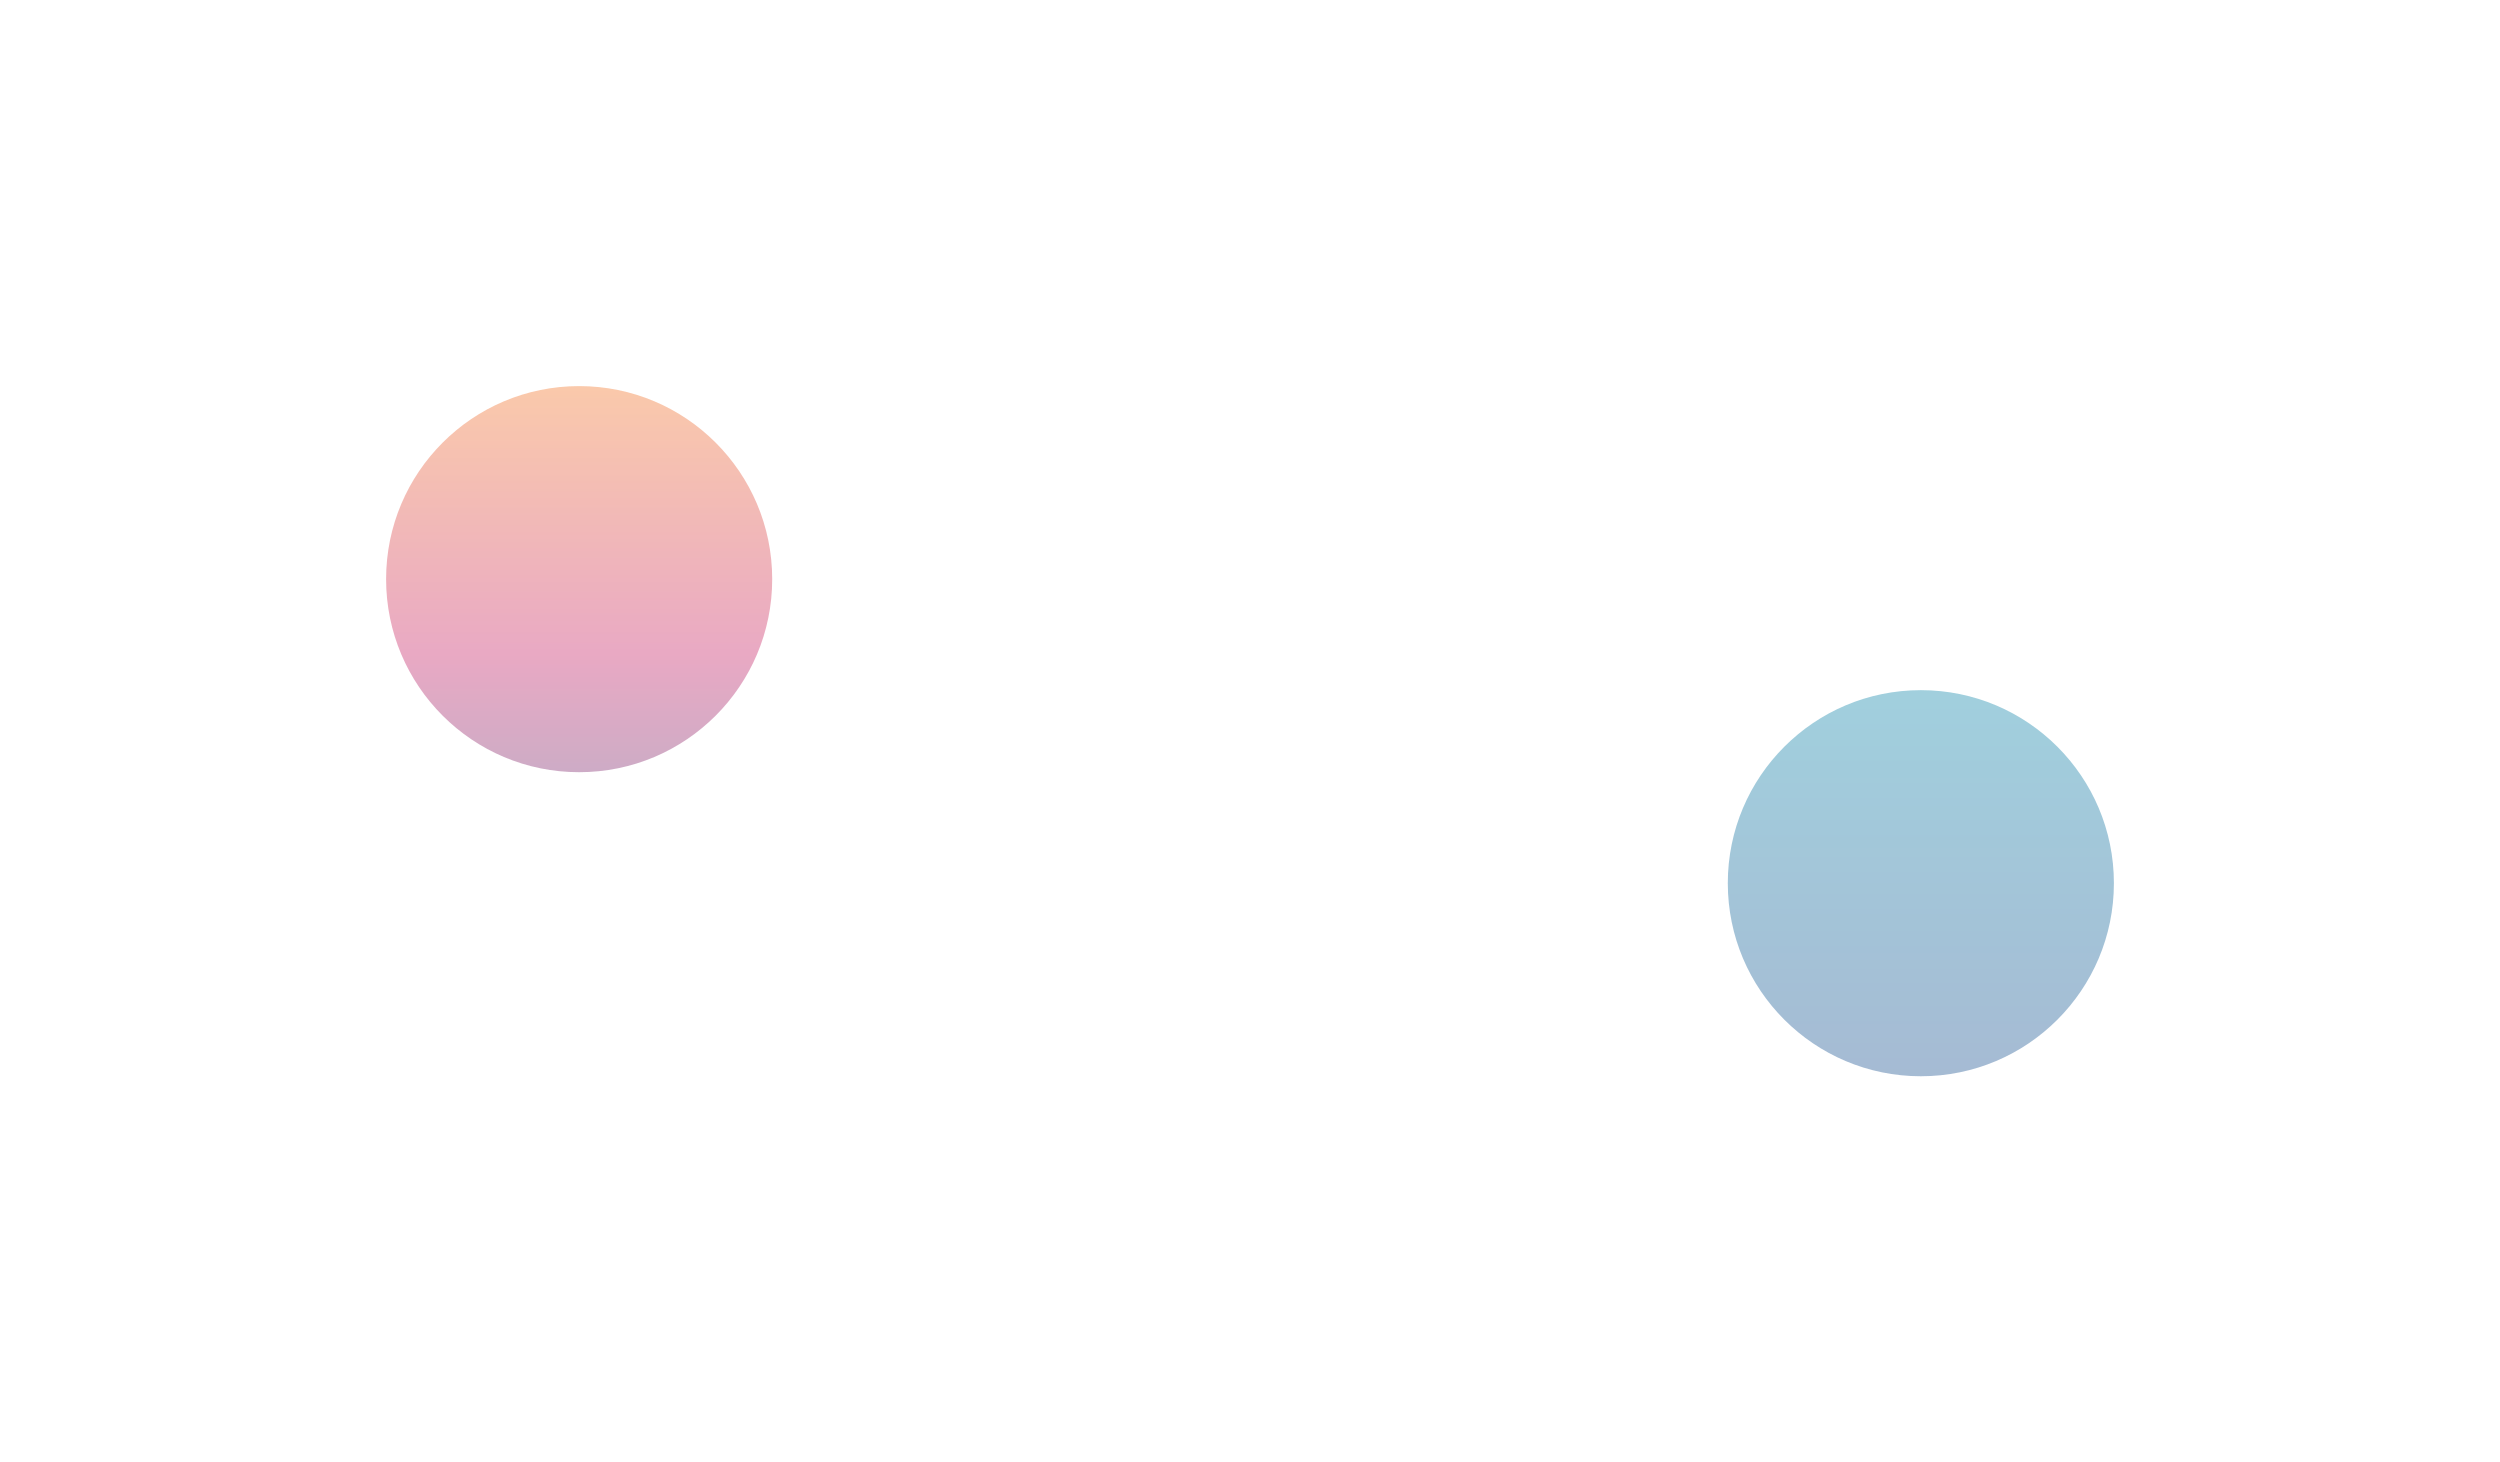 <svg width="2590" height="1515" viewBox="0 0 2590 1515" fill="none" xmlns="http://www.w3.org/2000/svg">
<g opacity="0.4" filter="url(#filter0_f_190_326)">
<circle cx="1990" cy="915" r="200" fill="url(#paint0_linear_190_326)"/>
</g>
<g opacity="0.4" filter="url(#filter1_f_190_326)">
<circle cx="600" cy="600" r="200" fill="url(#paint1_linear_190_326)"/>
</g>
<defs>
<filter id="filter0_f_190_326" x="1390" y="315" width="1200" height="1200" filterUnits="userSpaceOnUse" color-interpolation-filters="sRGB">
<feFlood flood-opacity="0" result="BackgroundImageFix"/>
<feBlend mode="normal" in="SourceGraphic" in2="BackgroundImageFix" result="shape"/>
<feGaussianBlur stdDeviation="200" result="effect1_foregroundBlur_190_326"/>
</filter>
<filter id="filter1_f_190_326" x="0" y="0" width="1200" height="1200" filterUnits="userSpaceOnUse" color-interpolation-filters="sRGB">
<feFlood flood-opacity="0" result="BackgroundImageFix"/>
<feBlend mode="normal" in="SourceGraphic" in2="BackgroundImageFix" result="shape"/>
<feGaussianBlur stdDeviation="200" result="effect1_foregroundBlur_190_326"/>
</filter>
<linearGradient id="paint0_linear_190_326" x1="1990" y1="715" x2="1990" y2="1115" gradientUnits="userSpaceOnUse">
<stop stop-color="#1388AB"/>
<stop offset="1" stop-color="#1E5492"/>
</linearGradient>
<linearGradient id="paint1_linear_190_326" x1="600" y1="400" x2="600" y2="800" gradientUnits="userSpaceOnUse">
<stop stop-color="#F3782C"/>
<stop offset="0.693" stop-color="#C8286A"/>
<stop offset="1" stop-color="#832D70"/>
</linearGradient>
</defs>
</svg>

